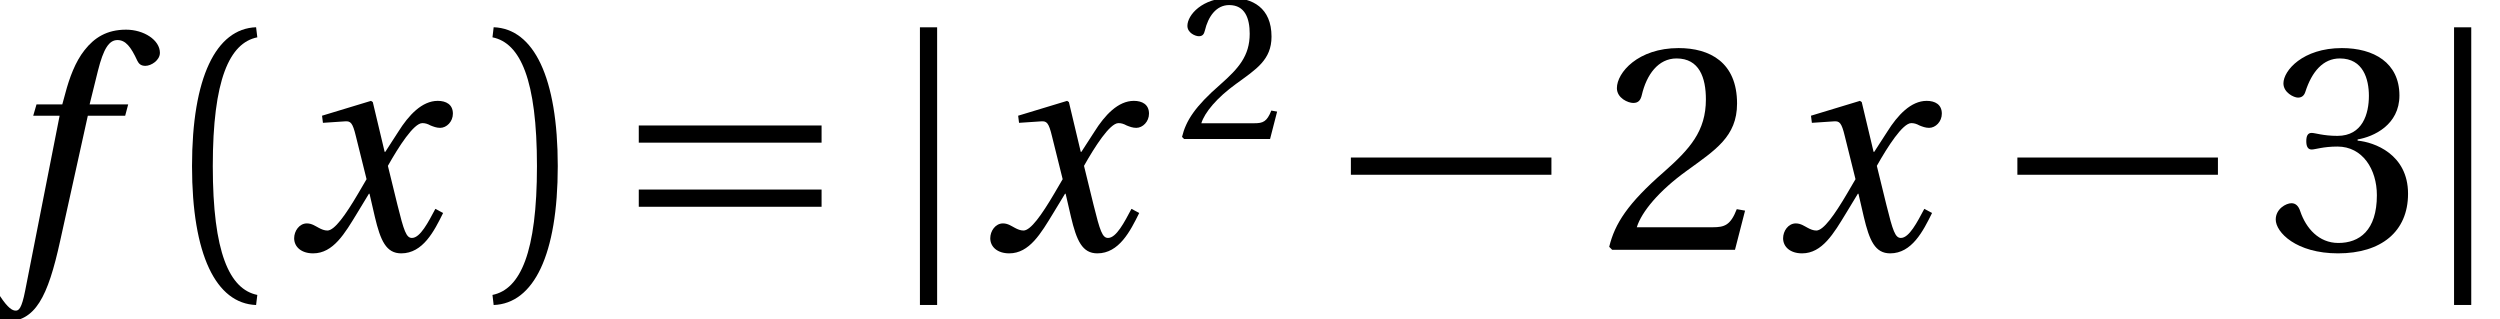 <?xml version='1.0' encoding='UTF-8'?>
<!-- This file was generated by dvisvgm 2.13.3 -->
<svg version='1.1' xmlns='http://www.w3.org/2000/svg' xmlns:xlink='http://www.w3.org/1999/xlink' width='78.623pt' height='10.035pt' viewBox='133.008 -7.856 78.623 10.035'>
<defs>
<path id='g8-40' d='M.725-1.842C.725-3.742 1.091-4.552 1.705-4.676L1.678-4.898C.797-4.866 .268-3.794 .268-1.842S.797 1.182 1.678 1.215L1.705 .993C1.091 .869 .725 .059 .725-1.842Z'/>
<path id='g8-41' d='M1.247-1.842C1.247 .059 .882 .869 .268 .993L.294 1.215C1.176 1.182 1.705 .111 1.705-1.842S1.176-4.866 .294-4.898L.268-4.676C.882-4.552 1.247-3.742 1.247-1.842Z'/>
<path id='g8-61' d='M.268-2.358H4.291V-2.736H.268V-2.358ZM.268-.947H4.291V-1.326H.268V-.947Z'/>
<use id='g9-50' xlink:href='#g2-50' transform='scale(.7)'/>
<use id='g12-50' xlink:href='#g2-50'/>
<use id='g12-51' xlink:href='#g2-51'/>
<path id='g1-0' d='M.103-2.36H6.41V-2.902H.103V-2.36Z'/>
<path id='g1-106' d='M.896-6.997V1.735H1.437V-6.997H.896Z'/>
<path id='g2-50' d='M4.525-1.232L4.264-1.278C4.068-.774 3.881-.709 3.508-.709H1.12C1.269-1.194 1.819-1.857 2.687-2.482C3.583-3.135 4.273-3.555 4.273-4.6C4.273-5.897 3.415-6.344 2.435-6.344C1.157-6.344 .494-5.57 .494-5.085C.494-4.768 .849-4.618 1.008-4.618C1.176-4.618 1.241-4.712 1.278-4.87C1.427-5.505 1.791-6.018 2.37-6.018C3.088-6.018 3.293-5.411 3.293-4.73C3.293-3.732 2.79-3.172 1.978-2.454C.83-1.455 .429-.821 .252-.093L.345 0H4.208L4.525-1.232Z'/>
<path id='g2-51' d='M1.213-3.415C1.213-3.256 1.26-3.154 1.381-3.154C1.493-3.154 1.745-3.247 2.193-3.247C2.986-3.247 3.433-2.528 3.433-1.717C3.433-.606 2.883-.215 2.221-.215C1.605-.215 1.204-.681 1.026-1.204C.97-1.381 .877-1.465 .746-1.465C.578-1.465 .252-1.288 .252-.952C.252-.55 .896 .112 2.211 .112C3.564 .112 4.413-.569 4.413-1.763C4.413-3.014 3.34-3.387 2.827-3.433V-3.471C3.331-3.555 4.142-3.928 4.142-4.852C4.142-5.887 3.331-6.344 2.332-6.344C1.101-6.344 .494-5.635 .494-5.234C.494-4.945 .821-4.786 .952-4.786C1.073-4.786 1.148-4.852 1.185-4.973C1.39-5.607 1.745-6.018 2.267-6.018C3.004-6.018 3.182-5.365 3.182-4.842C3.182-4.282 2.986-3.583 2.193-3.583C1.745-3.583 1.493-3.676 1.381-3.676C1.26-3.676 1.213-3.583 1.213-3.415Z'/>
<use id='g11-40' xlink:href='#g8-40' transform='scale(1.429)'/>
<use id='g11-41' xlink:href='#g8-41' transform='scale(1.429)'/>
<use id='g11-61' xlink:href='#g8-61' transform='scale(1.429)'/>
<path id='g5-102' d='M4.031-4.572H2.818L3.079-5.626C3.256-6.335 3.433-6.596 3.695-6.596C3.947-6.596 4.114-6.391 4.32-5.943C4.366-5.85 4.432-5.785 4.572-5.785C4.758-5.785 5.029-5.962 5.029-6.195C5.029-6.596 4.525-6.923 3.965-6.923C3.359-6.923 2.967-6.671 2.659-6.279C2.37-5.915 2.183-5.411 2.053-4.917L1.959-4.572H1.148L1.045-4.217H1.875L.793 1.278C.681 1.857 .588 1.913 .494 1.913C.392 1.913 .252 1.838 0 1.455C-.065 1.362-.131 1.25-.252 1.25C-.457 1.25-.672 1.483-.672 1.717C-.662 2.025-.261 2.258 .177 2.258C1.11 2.258 1.502 1.502 1.894-.289L2.762-4.217H3.937L4.031-4.572Z'/>
<path id='g5-120' d='M4.73-1.288C4.506-.868 4.254-.373 3.993-.373C3.816-.373 3.741-.588 3.536-1.418L3.237-2.64C3.573-3.237 4.049-3.984 4.32-3.984C4.404-3.984 4.478-3.965 4.581-3.909C4.674-3.872 4.768-3.835 4.88-3.835C5.085-3.835 5.281-4.031 5.281-4.282C5.281-4.572 5.066-4.684 4.805-4.684C4.31-4.684 3.891-4.236 3.564-3.713L3.154-3.079H3.135L2.762-4.646L2.706-4.684L1.166-4.217L1.194-3.993L1.894-4.04C2.062-4.049 2.127-4.003 2.23-3.573L2.566-2.221L2.304-1.773C1.903-1.092 1.558-.606 1.334-.606C1.241-.606 1.148-.644 1.064-.69C.97-.737 .849-.83 .69-.83C.448-.83 .289-.588 .289-.364C.289-.093 .513 .112 .886 .112C1.521 .112 1.885-.522 2.267-1.148L2.64-1.763H2.659L2.827-1.036C3.004-.289 3.182 .112 3.657 .112C4.338 .112 4.693-.588 4.973-1.157L4.73-1.288Z'/>
</defs>
<g id='page1'>
<use x='133.008' y='0' xlink:href='#g5-102'/>
<use x='138.664' y='0' xlink:href='#g11-40'/>
<use x='141.97' y='0' xlink:href='#g5-120'/>
<use x='148.113' y='0' xlink:href='#g11-41'/>
<use x='152.714' y='0' xlink:href='#g11-61'/>
<use x='161.043' y='0' xlink:href='#g1-106'/>
<use x='163.862' y='0' xlink:href='#g5-120'/>
<use x='170.005' y='-3.484' xlink:href='#g9-50'/>
<use x='175.389' y='0' xlink:href='#g1-0'/>
<use x='183.364' y='0' xlink:href='#g12-50'/>
<use x='188.796' y='0' xlink:href='#g5-120'/>
<use x='196.35' y='0' xlink:href='#g1-0'/>
<use x='204.326' y='0' xlink:href='#g12-51'/>
<use x='209.29' y='0' xlink:href='#g1-106'/>
</g>
</svg>